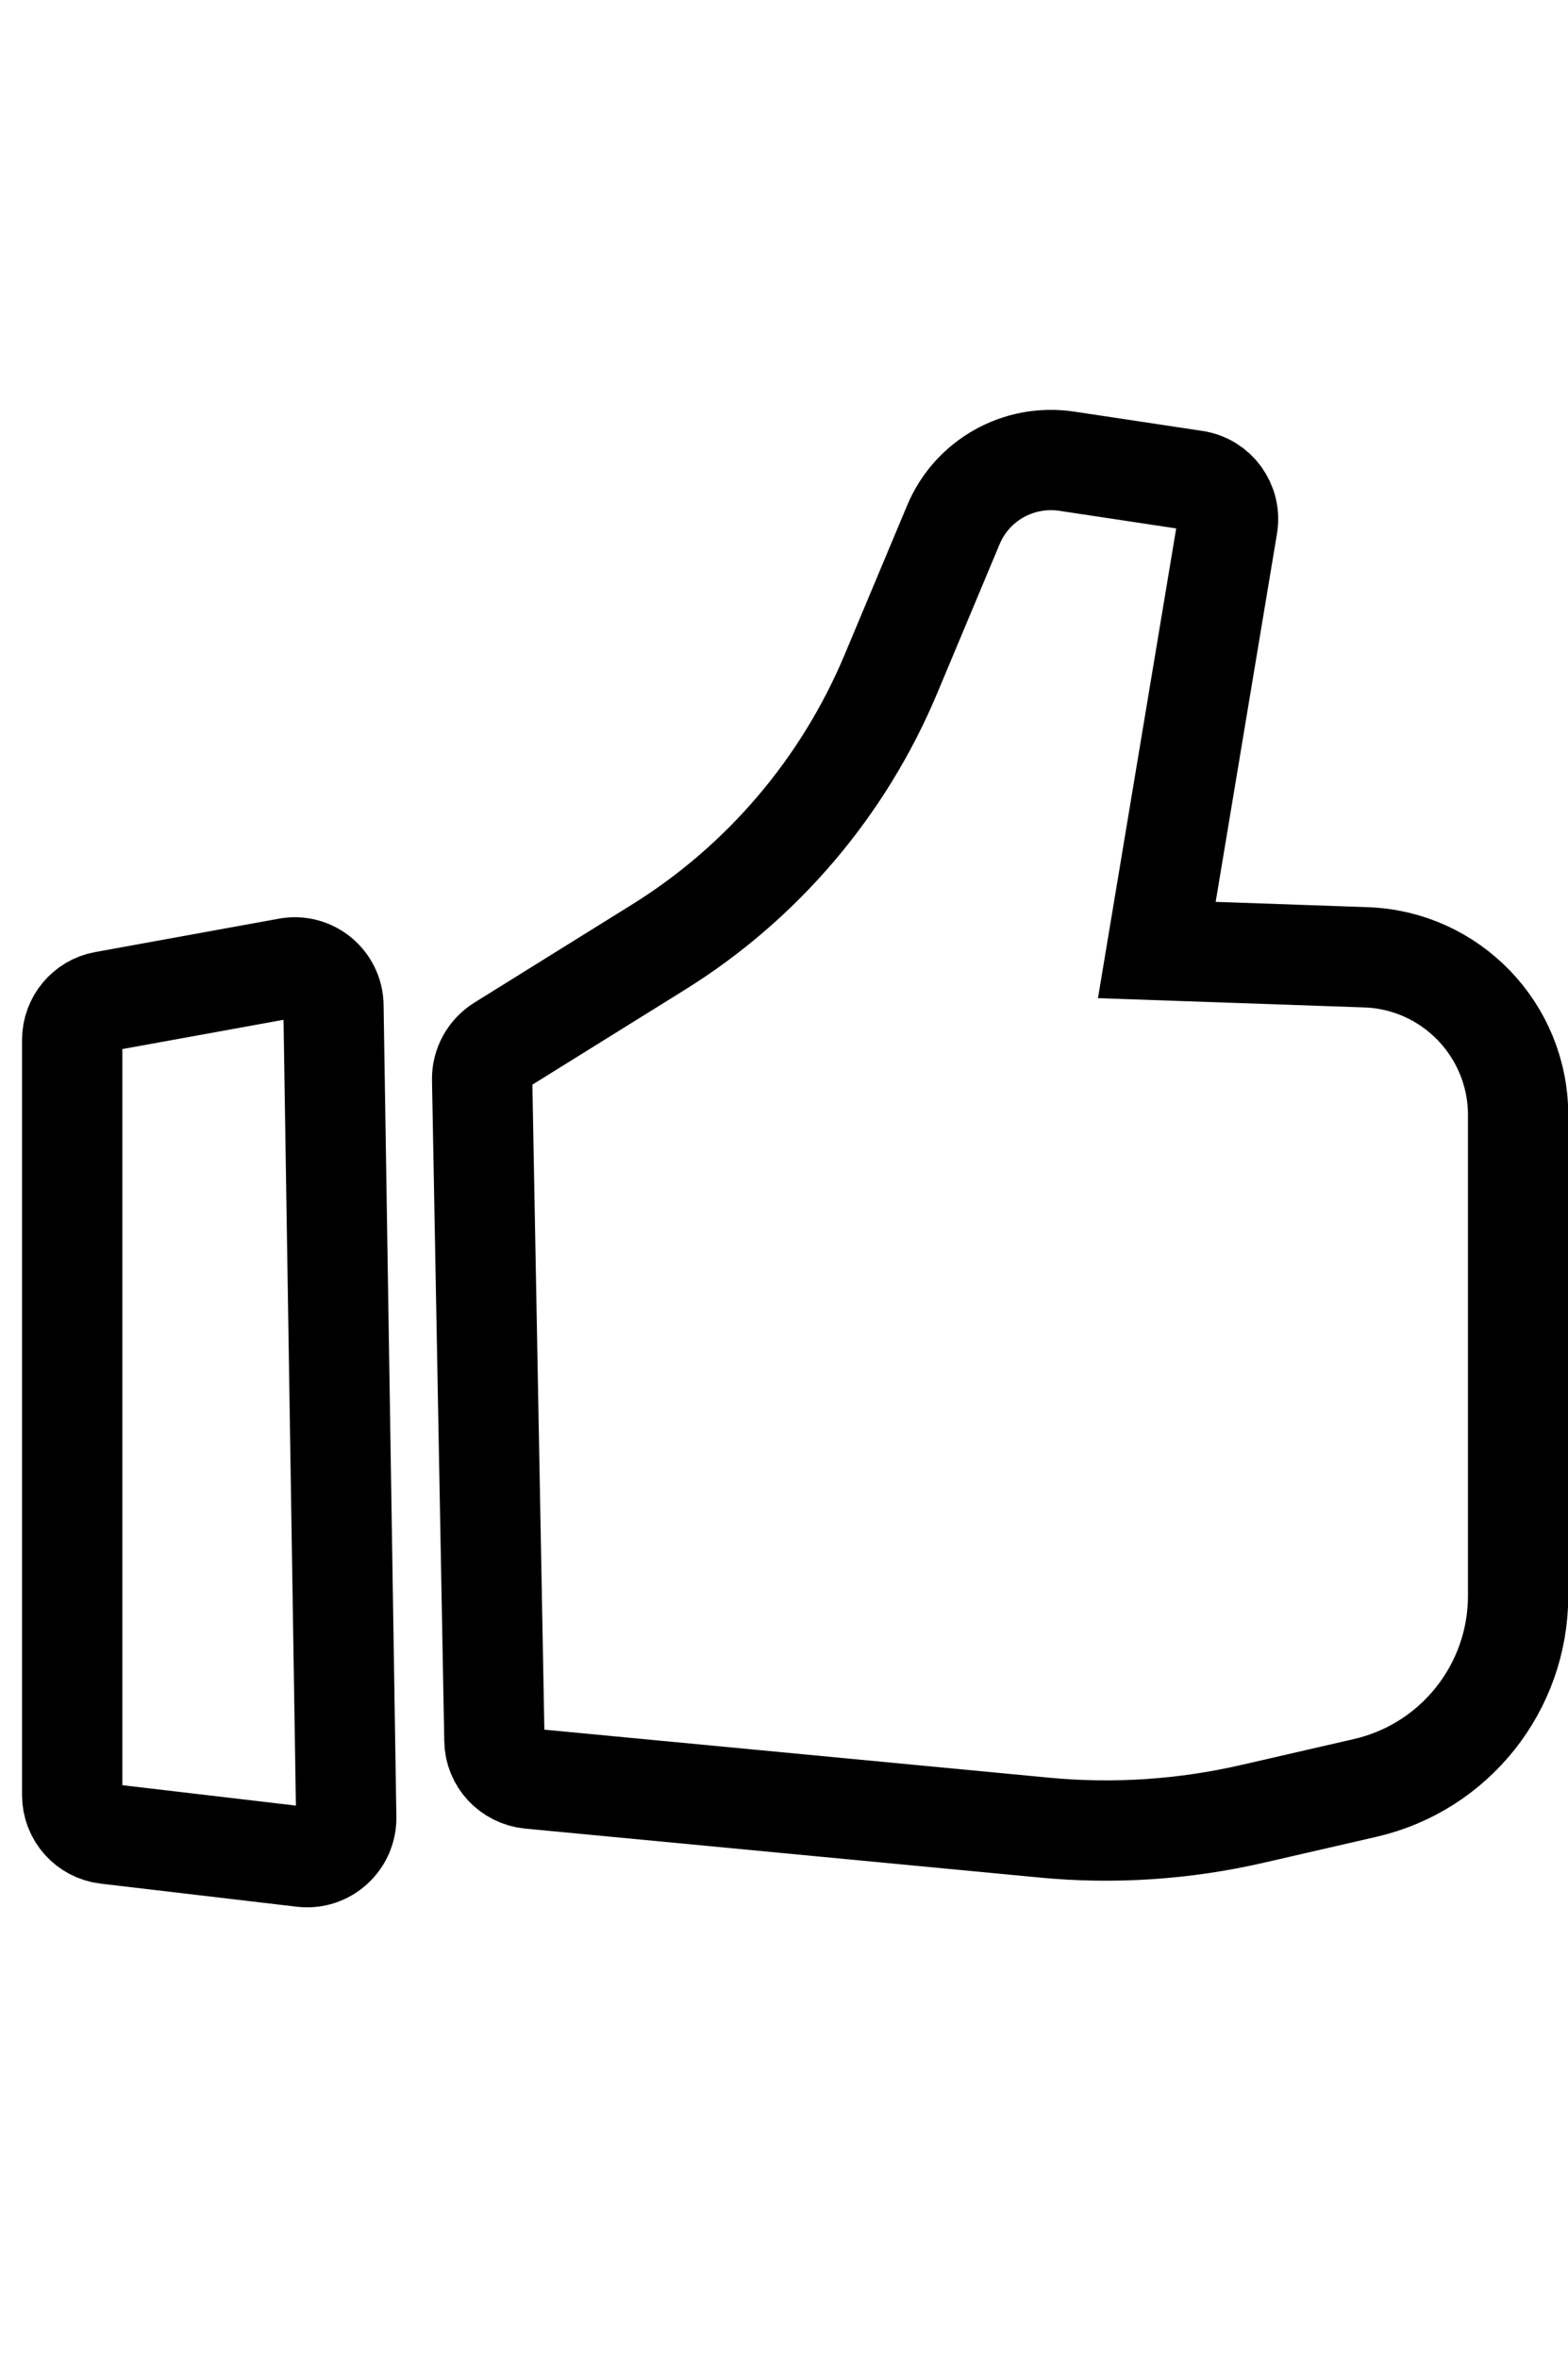 <?xml version="1.0" encoding="utf-8"?>
<!-- Generator: Adobe Illustrator 26.3.1, SVG Export Plug-In . SVG Version: 6.00 Build 0)  -->
<svg version="1.1" id="图层_1" xmlns="http://www.w3.org/2000/svg" xmlns:xlink="http://www.w3.org/1999/xlink" x="0px" y="0px"
	 viewBox="0 0 625.4 940.5" style="enable-background:new 0 0 625.4 940.5;" xml:space="preserve">
<style type="text/css">
	.st0{display:none;}
	.st1{display:inline;opacity:0.27;fill:none;stroke:#003B55;stroke-width:40;stroke-miterlimit:10;enable-background:new    ;}
	.st2{fill:none;stroke:#000000;stroke-width:40;stroke-miterlimit:10;}
</style>
<g id="图层_2_00000081614852343316006630000002261520102280522373_" class="st0">
	<path class="st1" d="M-1356.1,1328.1l26-79c0,0,83.1,8.3,144-59c47-52,29.8-145.2-73.2-143.2c-49,1-91.4,23-117,63
		c-14.8,23.2-20.8,80.2,39.2,99.2"/>
	<path class="st1" d="M-1093.1,1180.6l26-79c0,0,83.1,8.3,144-59c47-52,29.8-145.2-73.2-143.2c-49,1-91.4,23-117,63
		c-14.8,23.2-20.8,80.2,39.2,99.2"/>
	<path class="st1" d="M-822.1,1046.6l26-79c0,0,83.1,8.3,144-59c47-52,29.8-145.2-73.2-143.2c-49,1-91.4,23-117,63
		c-14.8,23.2-20.8,80.2,39.2,99.2"/>
	<path class="st1" d="M-1247.7,1556.2l26-79c0,0,83.1,8.3,144-59c47-52,29.8-145.2-73.2-143.2c-49,0.9-91.4,23-117,63
		c-14.8,23.2-20.8,80.2,39.2,99.2"/>
	<path class="st1" d="M-984.6,1408.7l26-79c0,0,83.1,8.3,144-59c47-52,29.8-145.2-73.2-143.2c-49,0.9-91.4,23-117,63
		c-14.8,23.2-20.8,80.2,39.2,99.2"/>
	<path class="st1" d="M-713.6,1274.7l26-79c0,0,83.1,8.3,144-59c47-52,29.8-145.2-73.2-143.2c-49,1-91.4,23-117,63
		c-14.8,23.2-20.8,80.2,39.2,99.2"/>
	<path class="st1" d="M-1131.7,1787.2l26-79c0,0,83.1,8.3,144-59c47-52,29.8-145.2-73.2-143.2c-49,0.9-91.4,23-117,63
		c-14.8,23.2-20.8,80.2,39.2,99.2"/>
	<path class="st1" d="M-868.6,1639.7l26-79c0,0,83.1,8.3,144-59c47-52,29.8-145.2-73.2-143.2c-49,0.9-91.4,23-117,63
		c-14.8,23.2-20.8,80.2,39.2,99.2"/>
	<path class="st1" d="M-597.6,1505.7l26-79c0,0,83.1,8.3,144-59c47-52,29.8-145.2-73.2-143.2c-49,0.9-91.4,23-117,63
		c-14.8,23.2-20.8,80.2,39.2,99.2"/>
	<path class="st1" d="M-551.9,892.8l26-79c0,0,83.1,8.3,144-59c47-52,29.8-145.2-73.2-143.2c-49,1-91.4,23-117,63
		c-14.8,23.2-20.8,80.2,39.2,99.2"/>
	<path class="st1" d="M-288.9,745.3l26-79c0,0,83.1,8.3,144-59c47-52,29.8-145.2-73.2-143.2c-49,1-91.4,23-117,63
		c-14.8,23.2-20.8,80.2,39.2,99.2"/>
	<path class="st1" d="M-17.9,611.3l26-79c0,0,83.1,8.4,144-59c47-52,29.8-145.2-73.2-143.2c-49,0.9-91.4,23-117,63
		c-14.8,23.2-20.8,80.2,39.2,99.2"/>
	<path class="st1" d="M-443.5,1121l26-79c0,0,83.1,8.3,144-59c47-52,29.8-145.2-73.2-143.2c-49,1-91.4,23-117,63
		c-14.8,23.2-20.8,80.2,39.2,99.2"/>
	<path class="st1" d="M-180.4,973.5l26-79c0,0,83.1,8.3,144-59c47-52,29.8-145.2-73.2-143.2c-49,1-91.4,23-117,63
		c-14.8,23.2-20.8,80.2,39.2,99.2"/>
	<path class="st1" d="M90.6,839.5l26-79c0,0,83.1,8.3,144-59c47-52,29.8-145.2-73.2-143.2c-49,1-91.4,23-117,63
		c-14.8,23.2-20.8,80.2,39.2,99.2"/>
	<path class="st1" d="M-327.5,1352l26-79c0,0,83.1,8.3,144-59c47-52,29.8-145.2-73.2-143.2c-49,1-91.4,23-117,63
		c-14.8,23.2-20.8,80.2,39.2,99.2"/>
	<path class="st1" d="M-64.4,1204.5l26-79c0,0,83.1,8.3,144-59c47-52,29.8-145.2-73.2-143.2c-49,1-91.4,23-117,63
		c-14.8,23.2-20.8,80.2,39.2,99.2"/>
	<path class="st1" d="M206.6,1070.5l26-79c0,0,83.1,8.3,144-59c47-52,29.8-145.2-73.2-143.2c-49,1-91.4,23-117,63
		c-14.8,23.2-20.8,80.2,39.2,99.2"/>
	<path class="st1" d="M-1014,2020.4l26-79c0,0,83.1,8.3,144-59c47-52,29.8-145.2-73.2-143.2c-49,0.9-91.4,23-117,63
		c-14.8,23.2-20.8,80.2,39.2,99.2"/>
	<path class="st1" d="M-751,1872.9l26-79c0,0,83.1,8.3,144-59c47-52,29.8-145.2-73.2-143.2c-49,0.9-91.4,23-117,63
		c-14.8,23.2-20.8,80.2,39.2,99.2"/>
	<path class="st1" d="M-480,1738.9l26-79c0,0,83.1,8.3,144-59c47-52,29.8-145.2-73.2-143.2c-49,0.9-91.4,23-117,63
		c-14.8,23.2-20.8,80.2,39.2,99.2"/>
	<path class="st1" d="M-905.6,2248.6l26-79c0,0,83.1,8.4,144-59c47-52,29.8-145.2-73.2-143.2c-49,0.9-91.4,23-117,63
		c-14.8,23.2-20.8,80.2,39.2,99.2"/>
	<path class="st1" d="M-642.5,2101.1l26-79c0,0,83.1,8.3,144-59c47-52,29.8-145.2-73.2-143.2c-49,0.9-91.4,23-117,63
		c-14.8,23.2-20.8,80.2,39.2,99.2"/>
	<path class="st1" d="M-371.5,1967.1l26-79c0,0,83.1,8.3,144-59c47-52,29.8-145.2-73.2-143.2c-49,0.9-91.4,23-117,63
		c-14.8,23.2-20.8,80.2,39.2,99.2"/>
	<path class="st1" d="M-789.6,2479.6l26-79c0,0,83.1,8.4,144-59c47-52,29.8-145.2-73.2-143.2c-49,0.9-91.4,23-117,63
		c-14.8,23.2-20.8,80.2,39.2,99.2"/>
	<path class="st1" d="M-526.5,2332.1l26-79c0,0,83.1,8.4,144-59c47-52,29.8-145.2-73.2-143.2c-49,0.9-91.4,23-117,63
		c-14.8,23.2-20.8,80.2,39.2,99.2"/>
	<path class="st1" d="M-255.5,2198.1l26-79c0,0,83.1,8.3,144-59c47-52,29.8-145.2-73.2-143.2c-49,0.9-91.4,23-117,63
		c-14.8,23.2-20.8,80.2,39.2,99.2"/>
	<path class="st1" d="M-209.8,1585.2l26-79c0,0,83.1,8.3,144-59c47-52,29.8-145.2-73.2-143.2c-49,0.9-91.4,23-117,63
		c-14.8,23.2-20.8,80.2,39.2,99.2"/>
	<path class="st1" d="M53.2,1437.7l26-79c0,0,83.1,8.3,144-59c47-52,29.8-145.2-73.2-143.2c-49,0.9-91.4,23-117,63
		c-14.8,23.2-20.8,80.2,39.2,99.2"/>
	<path class="st1" d="M324.2,1303.7l26-79c0,0,83.1,8.3,144-59c47-52,29.8-145.2-73.2-143.2c-49,1-91.4,23-117,63
		c-14.8,23.2-20.8,80.2,39.2,99.2"/>
	<path class="st1" d="M-101.3,1813.3l26-79c0,0,83.1,8.3,144-59c47-52,29.8-145.2-73.2-143.2c-49,0.9-91.4,23-117,63
		c-14.8,23.2-20.8,80.2,39.2,99.2"/>
	<path class="st1" d="M161.7,1665.8l26-79c0,0,83.1,8.3,144-59c47-52,29.8-145.2-73.2-143.2c-49,0.9-91.4,23-117,63
		c-14.8,23.2-20.8,80.2,39.2,99.2"/>
	<path class="st1" d="M432.7,1531.8l26-79c0,0,83.1,8.3,144-59c47-52,29.8-145.2-73.2-143.2c-49,0.9-91.4,23-117,63
		c-14.8,23.2-20.8,80.2,39.2,99.2"/>
	<path class="st1" d="M14.7,2044.3l26-79c0,0,83.1,8.3,144-59c47-52,29.8-145.2-73.2-143.2c-49,0.9-91.4,23-117,63
		c-14.8,23.2-20.8,80.2,39.2,99.2"/>
	<path class="st1" d="M277.7,1896.8l26-79c0,0,83.1,8.3,144-59c47-52,29.8-145.2-73.2-143.2c-49,0.9-91.4,23-117,63
		c-14.8,23.2-20.8,80.2,39.2,99.2"/>
	<path class="st1" d="M548.7,1762.8l26-79c0,0,83.1,8.3,144-59c47-52,29.8-145.2-73.2-143.2c-49,0.9-91.4,23-117,63
		c-14.8,23.2-20.8,80.2,39.2,99.2"/>
	<path class="st1" d="M244.3,465.2l26-79c0,0,83.1,8.4,144-59c47-52,29.8-145.2-73.2-143.2c-49,0.9-91.4,23-117,63
		c-14.8,23.2-20.8,80.2,39.2,99.2"/>
	<path class="st1" d="M507.3,317.7l26-79c0,0,83.1,8.4,144-59c47-52,29.8-145.2-73.2-143.2c-49,1-91.4,23-117,63
		c-14.8,23.2-20.8,80.2,39.2,99.2"/>
	<path class="st1" d="M778.3,183.7l26-79c0,0,83.1,8.3,144-59c47-52,29.8-145.2-73.2-143.2c-49,0.9-91.4,23-117,63
		c-14.8,23.2-20.8,80.2,39.2,99.2"/>
	<path class="st1" d="M352.8,693.4l26-79c0,0,83.1,8.3,144-59c47-52,29.8-145.2-73.2-143.2c-49,1-91.4,23-117,63
		c-14.8,23.2-20.8,80.2,39.2,99.2"/>
	<path class="st1" d="M615.8,545.9l26-79c0,0,83.1,8.4,144-59c47-52,29.8-145.2-73.2-143.2c-49,0.9-91.4,23-117,63
		c-14.8,23.2-20.8,80.2,39.2,99.2"/>
	<path class="st1" d="M886.8,411.9l26-79c0,0,83.1,8.4,144-59c47-52,29.8-145.2-73.2-143.2c-49,1-91.4,23-117,63
		c-14.8,23.2-20.8,80.2,39.2,99.2"/>
	<path class="st1" d="M468.8,924.4l26-79c0,0,83.1,8.3,144-59c47-52,29.8-145.2-73.2-143.2c-49,1-91.4,23-117,63
		c-14.8,23.2-20.8,80.2,39.2,99.2"/>
	<path class="st1" d="M731.8,776.9l26-79c0,0,83.1,8.3,144-59c47-52,29.8-145.2-73.2-143.2c-49,1-91.4,23-117,63
		c-14.8,23.2-20.8,80.2,39.2,99.2"/>
	<path class="st1" d="M1002.8,642.9l26-79c0,0,83.1,8.4,144-59c47-52,29.8-145.2-73.2-143.2c-49,1-91.4,23-117,63
		c-14.8,23.2-20.8,80.2,39.2,99.2"/>
	<path class="st1" d="M1048.5,29.9l26-79c0,0,83.1,8.4,144-59c47-52,29.8-145.2-73.2-143.2c-49,1-91.4,23-117,63
		c-14.8,23.2-20.8,80.2,39.2,99.2"/>
	<path class="st1" d="M1311.6-117.6l26-79c0,0,83.1,8.4,144-59c47-52,29.8-145.2-73.2-143.2c-49,1-91.4,23-117,63
		c-14.8,23.2-20.8,80.2,39.2,99.2"/>
	<path class="st1" d="M1582.6-251.6l26-79c0,0,83.1,8.4,144-59c47-52,29.8-145.2-73.2-143.2c-49,1-91.4,23-117,63
		c-14.8,23.2-20.8,80.2,39.2,99.2"/>
	<path class="st1" d="M1157,258.1l26-79c0,0,83.1,8.3,144-59c47-52,29.8-145.2-73.2-143.2c-49,0.9-91.4,23-117,63
		c-14.8,23.2-20.8,80.2,39.2,99.2"/>
	<path class="st1" d="M1420,110.6l26-79c0,0,83.1,8.3,144-59c47-52,29.8-145.2-73.2-143.2c-49,1-91.4,23-117,63
		C1385-84.4,1379-27.4,1439-8.4"/>
	<path class="st1" d="M1691-23.4l26-79c0,0,83.1,8.4,144-59c47-52,29.8-145.2-73.2-143.2c-49,1-91.4,23-117,63
		c-14.8,23.2-20.8,80.2,39.2,99.2"/>
	<path class="st1" d="M1273,489.1l26-79c0,0,83.1,8.4,144-59c47-52,29.8-145.2-73.2-143.2c-49,0.9-91.4,23-117,63
		c-14.8,23.2-20.8,80.2,39.2,99.2"/>
	<path class="st1" d="M1536,341.6l26-79c0,0,83.1,8.4,144-59c47-52,29.8-145.2-73.2-143.2c-49,1-91.4,23-117,63
		c-14.8,23.2-20.8,80.2,39.2,99.2"/>
	<path class="st1" d="M1807,207.6l26-79c0,0,83.1,8.3,144-59c47-52,29.8-145.2-73.2-143.2c-49,0.9-91.4,23-117,63
		C1772,12.6,1766,69.6,1826,88.6"/>
	<path class="st1" d="M586.4,1157.6l26-79c0,0,83.1,8.3,144-59c47-52,29.8-145.2-73.2-143.2c-49,1-91.4,23-117,63
		c-14.8,23.2-20.8,80.2,39.2,99.2"/>
	<path class="st1" d="M849.4,1010.1l26-79c0,0,83.1,8.3,144-59c47-52,29.8-145.2-73.2-143.2c-49,1-91.4,23-117,63
		c-14.8,23.2-20.8,80.2,39.2,99.2"/>
	<path class="st1" d="M1120.4,876.1l26-79c0,0,83.1,8.3,144-59c47-52,29.8-145.2-73.2-143.2c-49,1-91.4,23-117,63
		c-14.8,23.2-20.8,80.2,39.2,99.2"/>
	<path class="st1" d="M694.9,1385.7l26-79c0,0,83.1,8.3,144-59c47-52,29.8-145.2-73.2-143.2c-49,1-91.4,23-117,63
		c-14.8,23.2-20.8,80.2,39.2,99.2"/>
	<path class="st1" d="M957.9,1238.2l26-79c0,0,83.1,8.3,144-59c47-52,29.8-145.2-73.2-143.2c-49,1-91.4,23-117,63
		c-14.8,23.2-20.8,80.2,39.2,99.2"/>
	<path class="st1" d="M1228.9,1104.2l26-79c0,0,83.1,8.3,144-59c47-52,29.8-145.2-73.2-143.2c-49,1-91.4,23-117,63
		c-14.8,23.2-20.8,80.2,39.2,99.2"/>
	<path class="st1" d="M810.9,1616.7l26-79c0,0,83.1,8.3,144-59c47-52,29.8-145.2-73.2-143.2c-49,0.9-91.4,23-117,63
		c-14.8,23.2-20.8,80.2,39.2,99.2"/>
	<path class="st1" d="M1073.9,1469.2l26-79c0,0,83.1,8.3,144-59c47-52,29.8-145.2-73.2-143.2c-49,0.9-91.4,23-117,63
		c-14.8,23.2-20.8,80.2,39.2,99.2"/>
	<path class="st1" d="M1344.9,1335.2l26-79c0,0,83.1,8.3,144-59c47-52,29.8-145.2-73.2-143.2c-49,1-91.4,23-117,63
		c-14.8,23.2-20.8,80.2,39.2,99.2"/>
	<path class="st1" d="M1390.6,722.3l26-79c0,0,83.1,8.3,144-59c47-52,29.8-145.2-73.2-143.2c-49,1-91.4,23-117,63
		c-14.8,23.2-20.8,80.2,39.2,99.2"/>
	<path class="st1" d="M1653.7,574.8l26-79c0,0,83.1,8.4,144-59c47-52,29.8-145.2-73.2-143.2c-49,0.9-91.4,23-117,63
		c-14.8,23.2-20.8,80.2,39.2,99.2"/>
	<path class="st1" d="M1924.7,440.8l26-79c0,0,83.1,8.4,144-59c47-52,29.8-145.2-73.2-143.2c-49,0.9-91.4,23-117,63
		c-14.8,23.2-20.8,80.2,39.2,99.2"/>
	<path class="st1" d="M1499.1,950.5l26-79c0,0,83.1,8.3,144-59c47-52,29.8-145.2-73.2-143.2c-49,1-91.4,23-117,63
		c-14.8,23.2-20.8,80.2,39.2,99.2"/>
	<path class="st1" d="M1762.1,803l26-79c0,0,83.1,8.3,144-59c47-52,29.8-145.2-73.2-143.2c-49,1-91.4,23-117,63
		c-14.8,23.2-20.8,80.2,39.2,99.2"/>
	<path class="st1" d="M2033.1,669l26-79c0,0,83.1,8.4,144-59c47-52,29.8-145.2-73.2-143.2c-49,1-91.4,23-117,63
		c-14.8,23.2-20.8,80.2,39.2,99.2"/>
	<path class="st1" d="M1615.1,1181.5l26-79c0,0,83.1,8.3,144-59c47-52,29.8-145.2-73.2-143.2c-49,1-91.4,23-117,63
		c-14.8,23.2-20.8,80.2,39.2,99.2"/>
	<path class="st1" d="M1878.1,1034l26-79c0,0,83.1,8.3,144-59c47-52,29.8-145.2-73.2-143.2c-49,1-91.4,23-117,63
		c-14.8,23.2-20.8,80.2,39.2,99.2"/>
	<path class="st1" d="M2149.1,900l26-79c0,0,83.1,8.3,144-59c47-52,29.8-145.2-73.2-143.2c-49,1-91.4,23-117,63
		c-14.8,23.2-20.8,80.2,39.2,99.2"/>
</g>
<path class="st2" d="M192.3,430.4l4.9,263.6c0.1,7.9,6.2,14.4,14.1,15.2l205,19.5c27.9,2.7,56.1,0.8,83.4-5.5l44.8-10.3
	c35.7-8.2,61-40,61-76.6V444.6c0-33.9-26.9-61.8-60.8-62.9l-83.3-2.9l28.2-169.3c1.4-8.6-4.4-16.6-13-17.9l-51.1-7.7
	c-19.2-2.9-37.9,7.6-45.3,25.5l-24.8,59.2c-18.9,45.2-51.4,83.4-93,109.2l-62.7,39C195,419.8,192.2,424.9,192.3,430.4z"/>
<path class="st2" d="M28.8,414.6v301.2c0,7.9,5.9,14.5,13.7,15.4l78.2,9.2c9.3,1.1,17.5-6.3,17.4-15.7L133,401
	c-0.1-9.6-8.9-16.8-18.3-15l-73.2,13.3C34.2,400.6,28.8,407.1,28.8,414.6z"/>
</svg>

